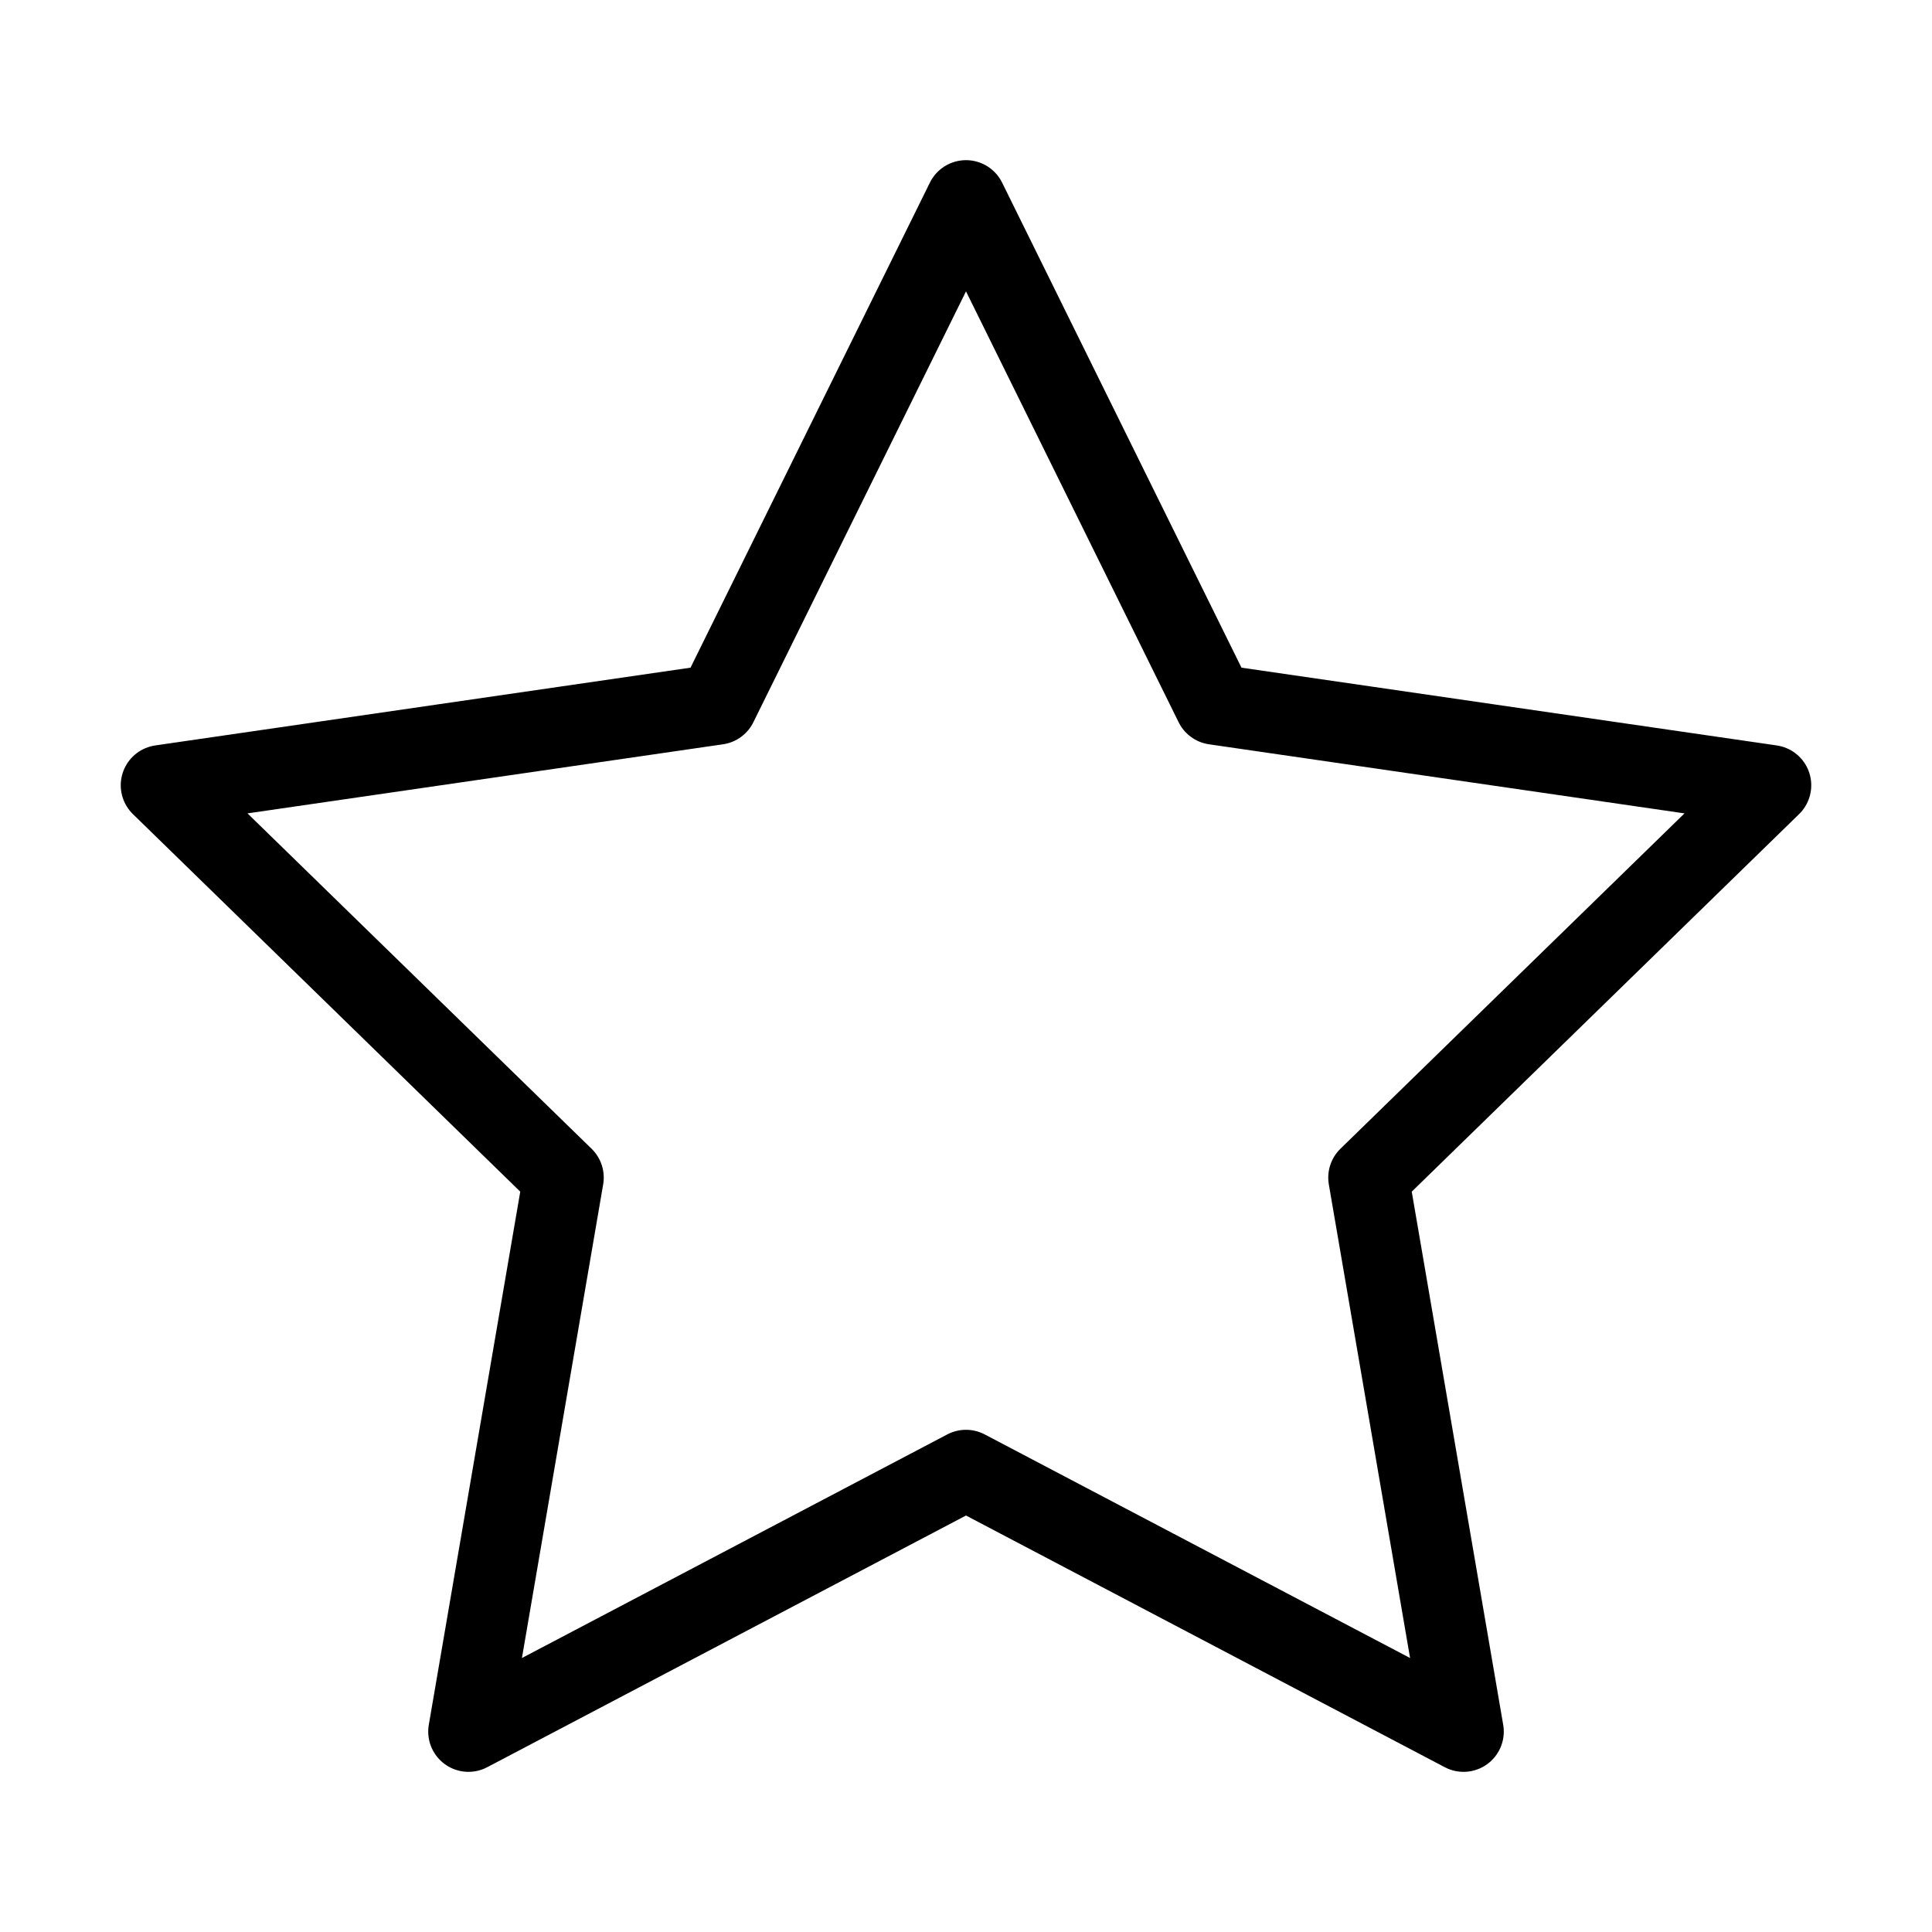 <svg xmlns="http://www.w3.org/2000/svg" viewBox="0 0 48 48" width="32" height="32"><title>shape star</title><g class="nc-icon-wrapper"><polygon points="24 4.979 30.18 17.502 44 19.51 34 29.257 36.361 43.021 24 36.523 11.639 43.021 14 29.257 4 19.51 17.82 17.502 24 4.979" fill="none" stroke="currentColor" stroke-linecap="round" stroke-miterlimit="10" stroke-width="2" stroke-linejoin="round"/></g></svg>